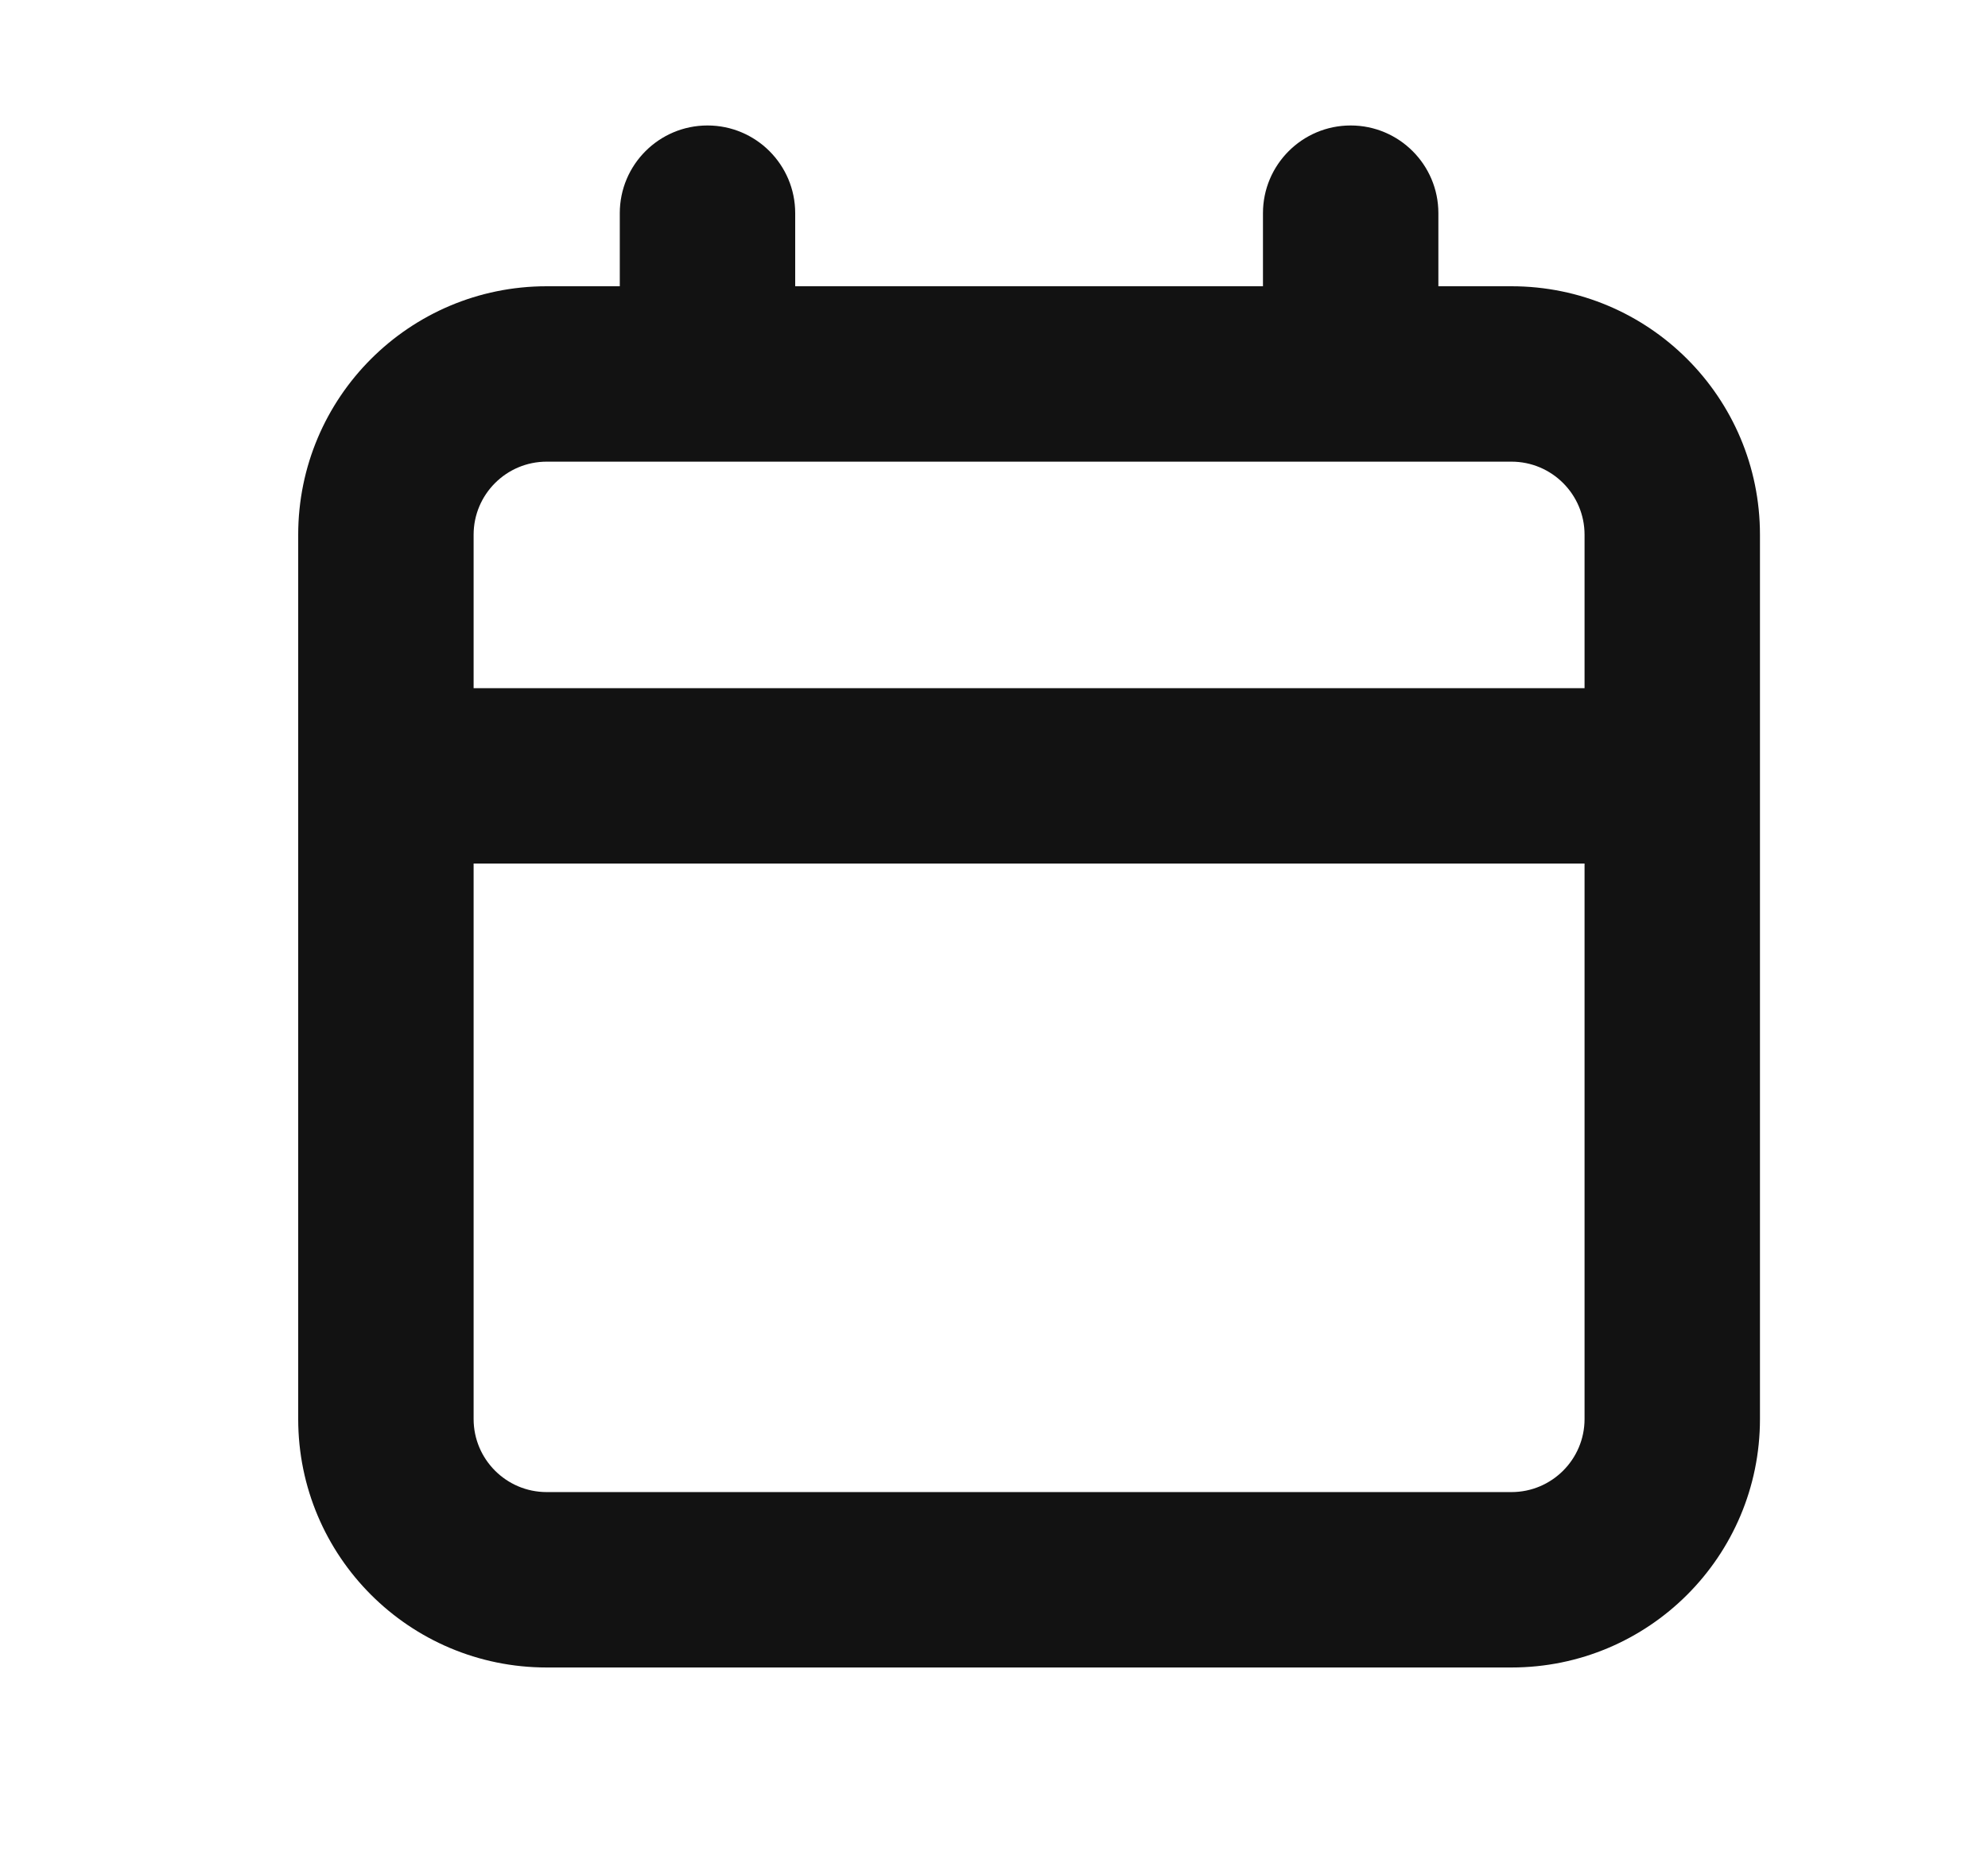 <svg width="17" height="16" viewBox="0 0 17 16" fill="none" xmlns="http://www.w3.org/2000/svg">
<path fill-rule="evenodd" clip-rule="evenodd" d="M6.05 1.073C6.464 1.073 6.8 1.409 6.8 1.823V2.448H10.8V1.823C10.8 1.409 11.136 1.073 11.55 1.073C11.964 1.073 12.3 1.409 12.3 1.823V2.448H12.925C14.099 2.448 15.05 3.399 15.05 4.573V12.135C15.05 13.309 14.099 14.26 12.925 14.26H4.675C3.501 14.26 2.55 13.309 2.55 12.135V4.573C2.55 3.399 3.501 2.448 4.675 2.448H5.3V1.823C5.3 1.409 5.636 1.073 6.05 1.073ZM4.675 3.948C4.33 3.948 4.05 4.228 4.05 4.573V5.885H13.55V4.573C13.55 4.228 13.27 3.948 12.925 3.948H4.675ZM13.55 7.385H4.05V12.135C4.05 12.48 4.33 12.76 4.675 12.76H12.925C13.27 12.76 13.55 12.48 13.55 12.135V7.385Z" fill="#121212"/>
</svg>
